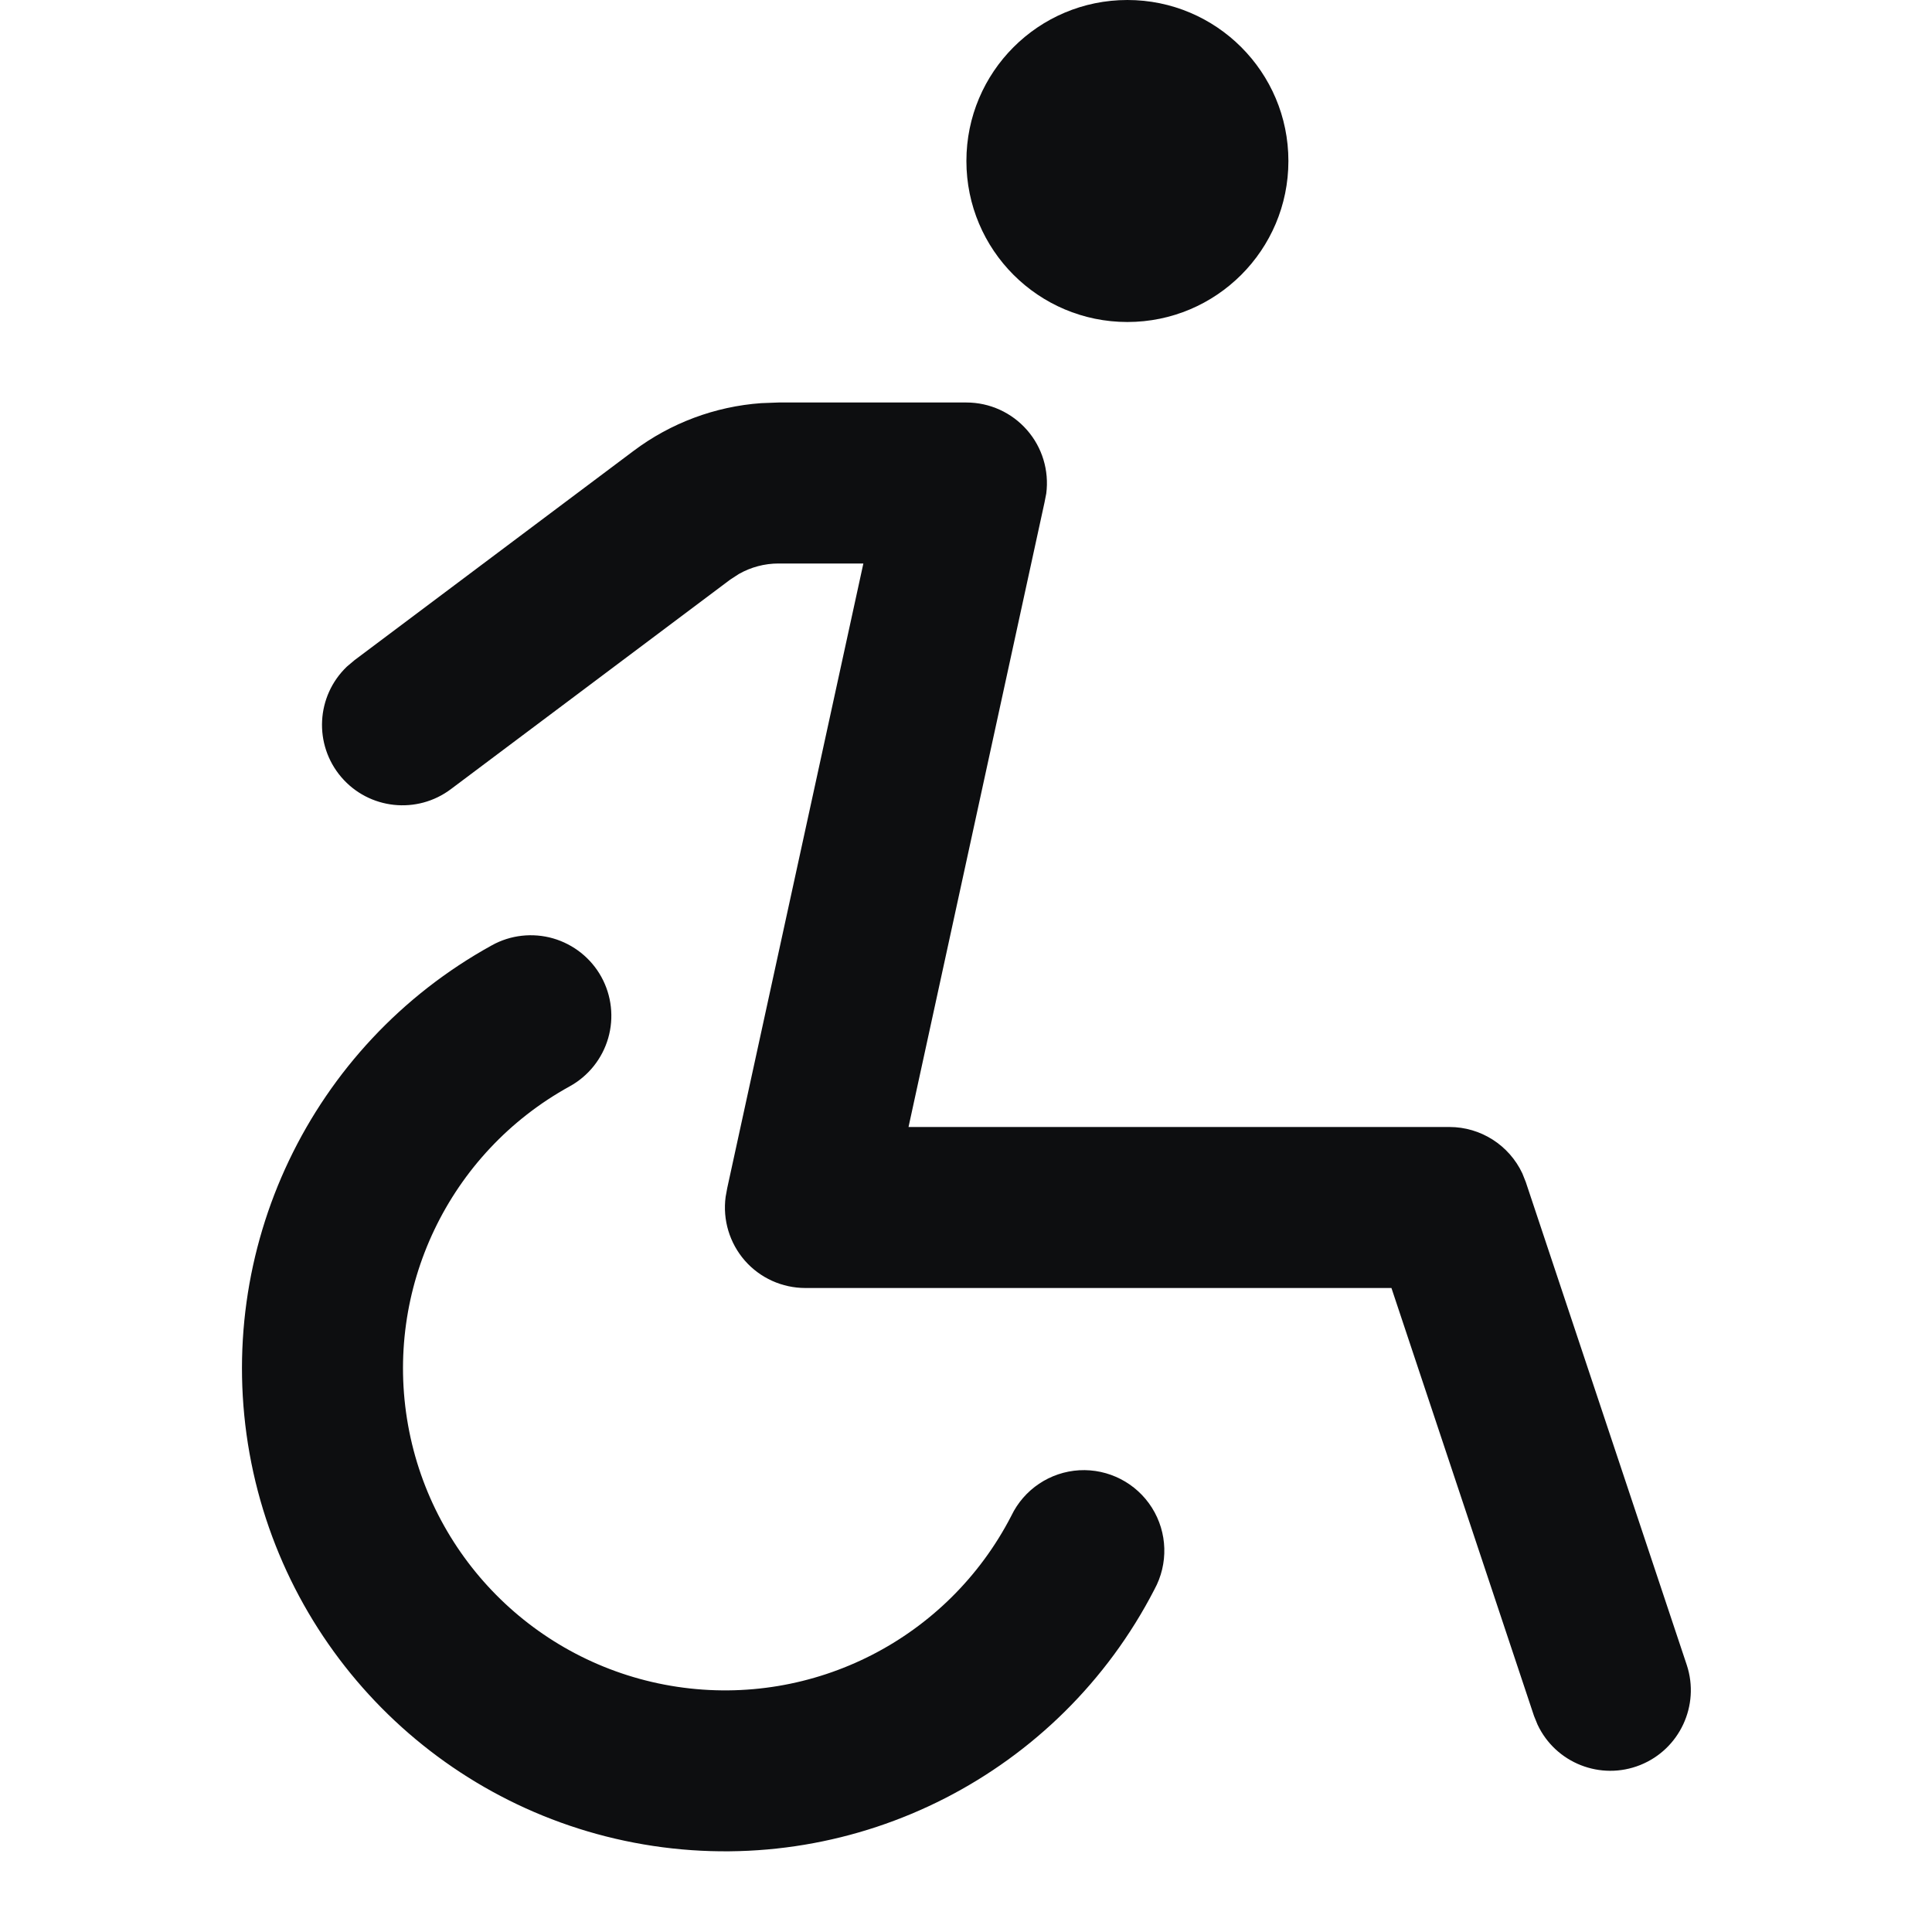 <?xml version="1.0" encoding="UTF-8"?>
<svg width="24px" height="24px" viewBox="0 0 24 24" version="1.1" xmlns="http://www.w3.org/2000/svg" xmlns:xlink="http://www.w3.org/1999/xlink">
    <title>handicapped</title>
    <g id="handicapped" stroke="none" stroke-width="1" fill="none" fill-rule="evenodd">
        <path d="M16.005,2 C16.005,3.105 15.109,4 14.005,4 C12.9,4 12.005,3.105 12.005,2 C12.005,0.895 12.9,0 14.005,0 C15.109,0 16.005,0.895 16.005,2 Z M12.005,5 C12.293,5 12.567,5.124 12.757,5.341 C12.947,5.557 13.034,5.845 12.997,6.131 L12.975,6.243 L11.286,14 L18.006,14 C18.393,14 18.746,14.225 18.911,14.576 L18.954,14.684 L20.954,20.684 C21.119,21.186 20.865,21.73 20.375,21.926 C19.884,22.122 19.325,21.902 19.1,21.424 L19.056,21.316 L17.285,16 L10.005,16 C9.716,16 9.442,15.876 9.252,15.659 C9.063,15.442 8.976,15.154 9.014,14.868 L9.034,14.758 L10.725,7 L9.671,7 C9.498,7 9.329,7.045 9.179,7.13 L9.071,7.2 L5.605,9.8 C5.182,10.121 4.583,10.056 4.239,9.653 C3.895,9.249 3.926,8.648 4.309,8.281 L4.405,8.2 L7.872,5.6 C8.332,5.255 8.882,5.049 9.456,5.008 L9.672,5 L12.005,5 Z M6.871,11.657 C6.616,11.584 6.342,11.614 6.11,11.743 C3.857,12.985 2.647,15.524 3.1,18.056 C3.554,20.587 5.57,22.548 8.114,22.931 C10.657,23.313 13.161,22.032 14.34,19.746 C14.515,19.427 14.504,19.038 14.31,18.73 C14.116,18.422 13.77,18.244 13.407,18.264 C13.044,18.285 12.72,18.502 12.563,18.83 C11.777,20.355 10.108,21.209 8.412,20.954 C6.716,20.699 5.371,19.392 5.069,17.703 C4.767,16.015 5.574,14.322 7.077,13.495 C7.309,13.367 7.481,13.152 7.555,12.897 C7.629,12.641 7.598,12.367 7.47,12.135 C7.342,11.903 7.126,11.731 6.871,11.657 Z" id="Shape" fill="#0D0E10" fill-rule="nonzero"></path>
    </g>
</svg>